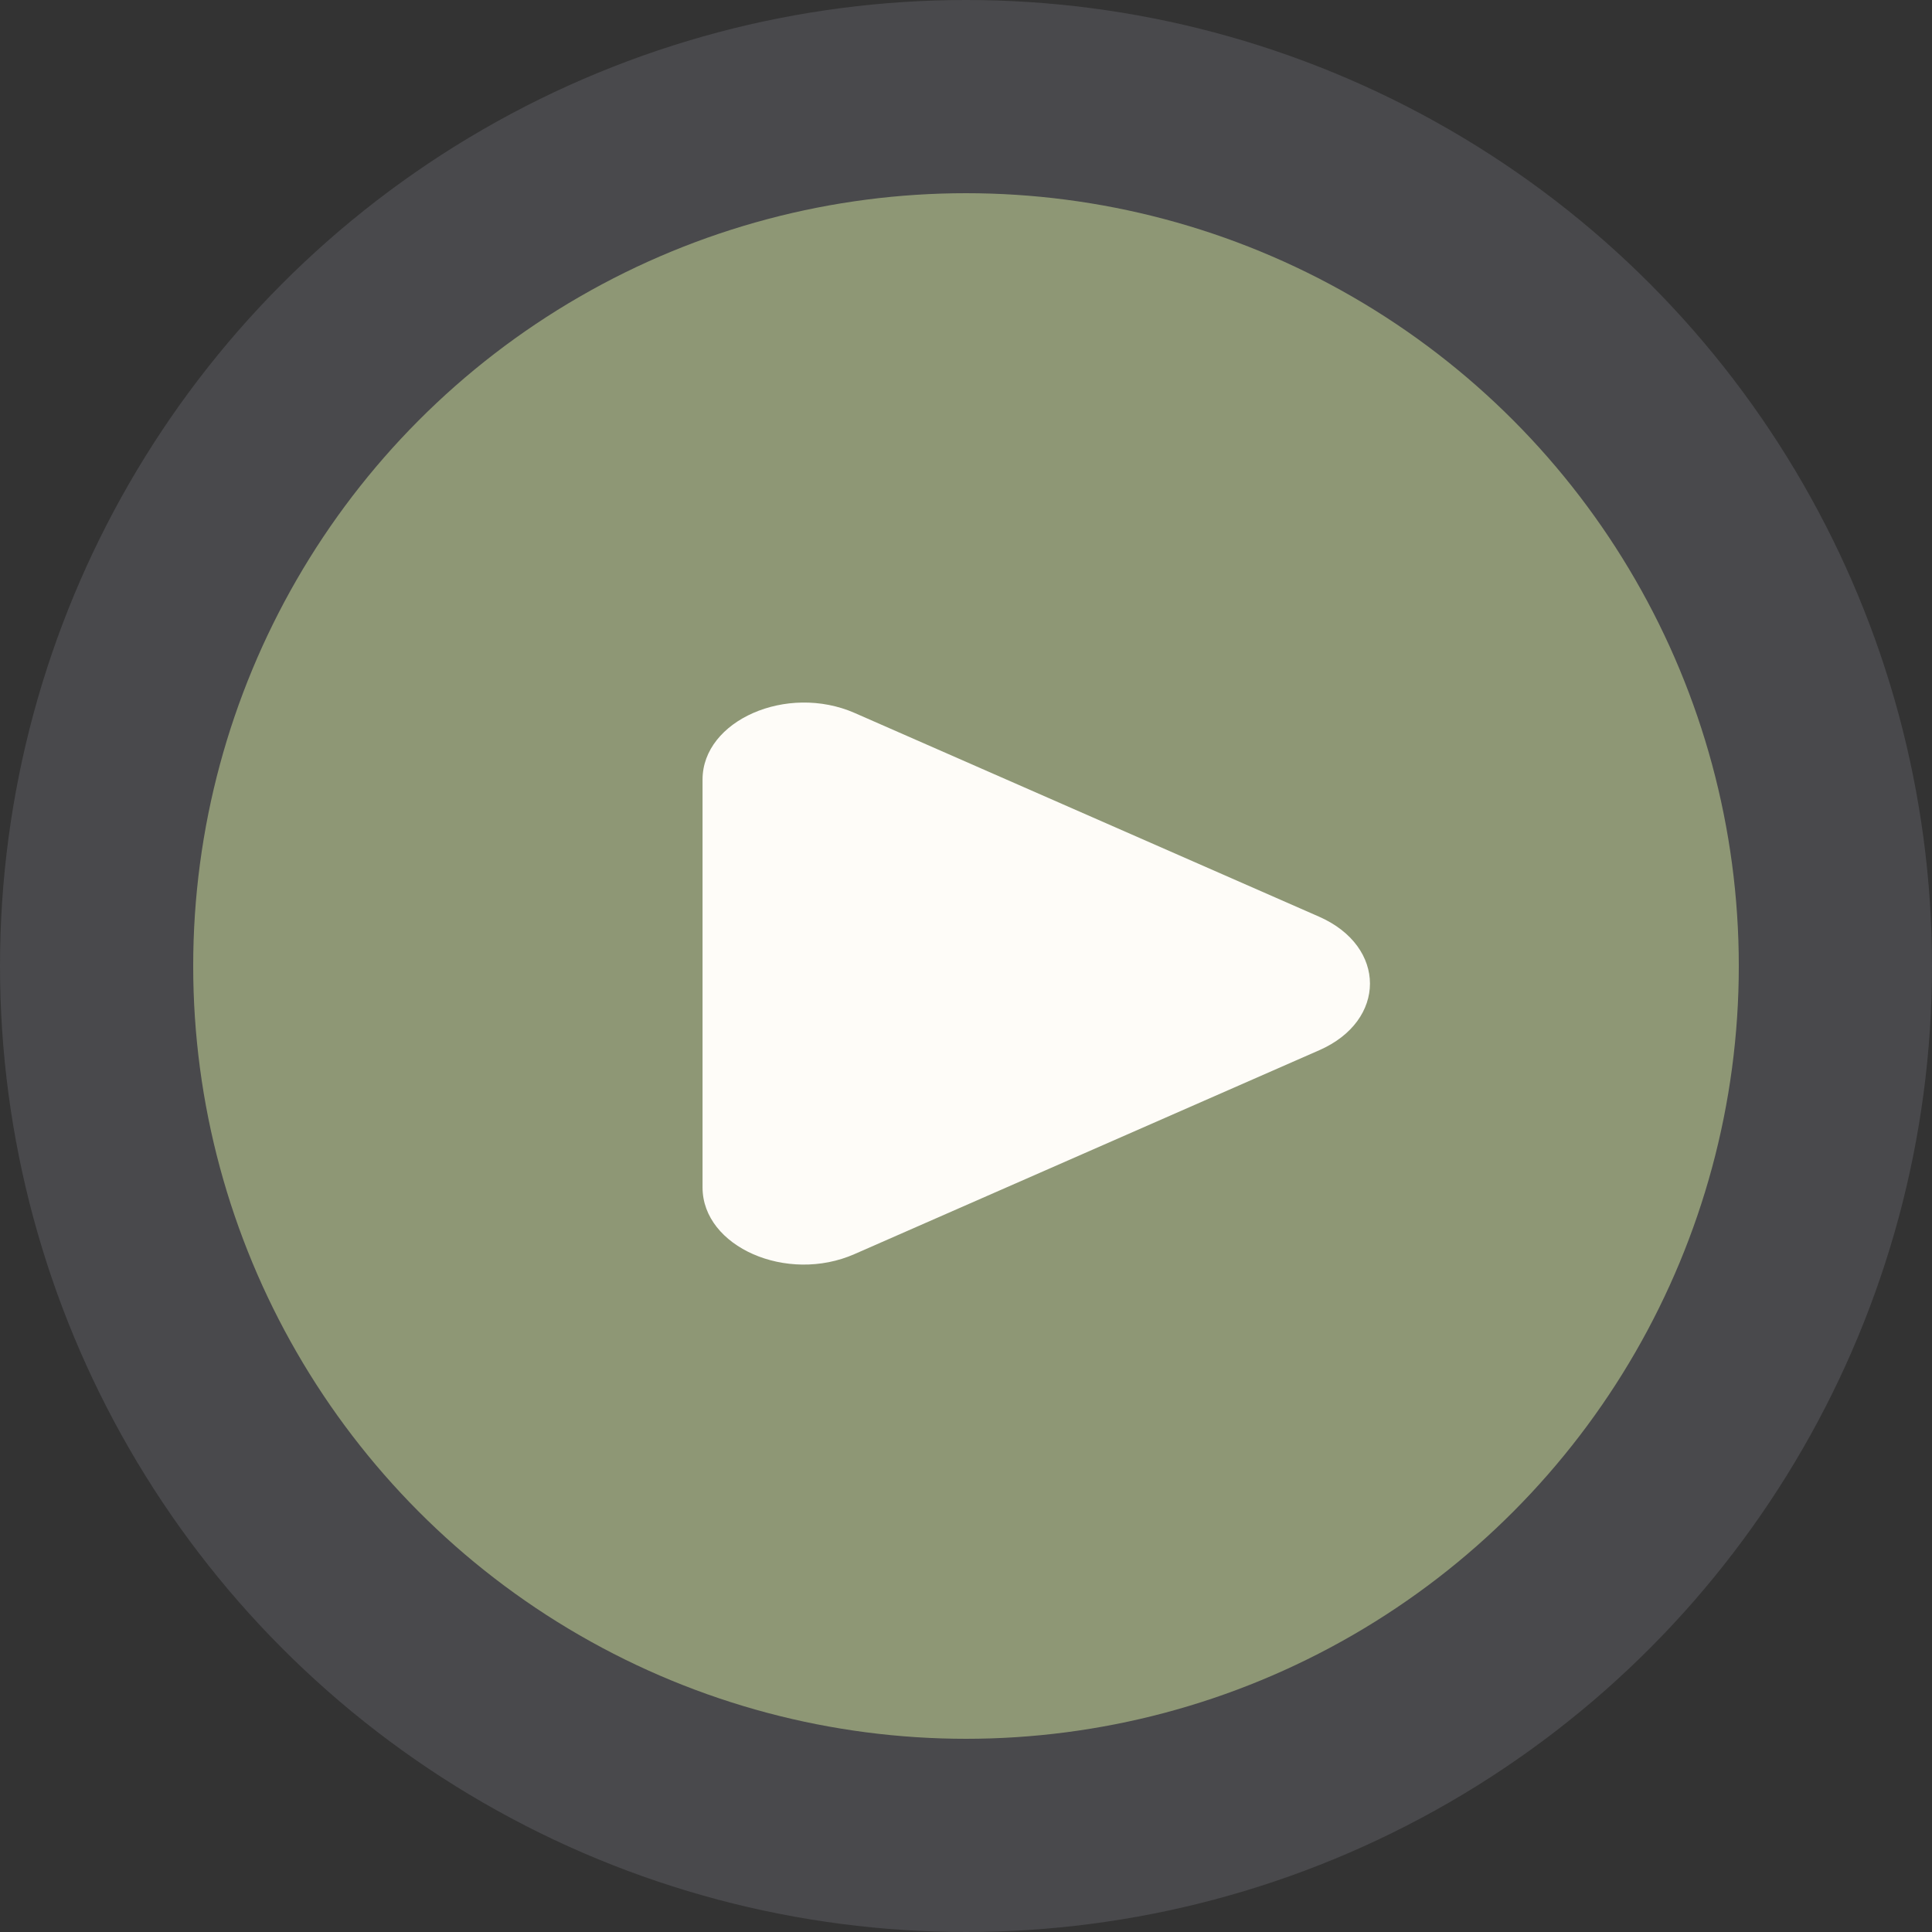 <svg xmlns="http://www.w3.org/2000/svg" width="110" height="110" viewBox="0 0 110 110" fill="none">
      <rect x="0" y="0" width="110" height="110" fill="#333333" stroke="none"/>
      <circle opacity="0.2" cx="55" cy="55" r="55" fill="#A1A4B2" />
      <circle cx="55" cy="55" r="44" fill="#8E9775" />
      <path
        d="M35.112 12.196L8.658 0.592C4.808 -1.092 0 1.017 0 4.384V27.608C0 30.99 4.808 33.099 8.658 31.4L35.112 19.796C38.963 18.112 38.963 13.895 35.112 12.196Z"
        fill="#FEFCF8"
        transform="translate(40, 40)"
      />
    </svg>